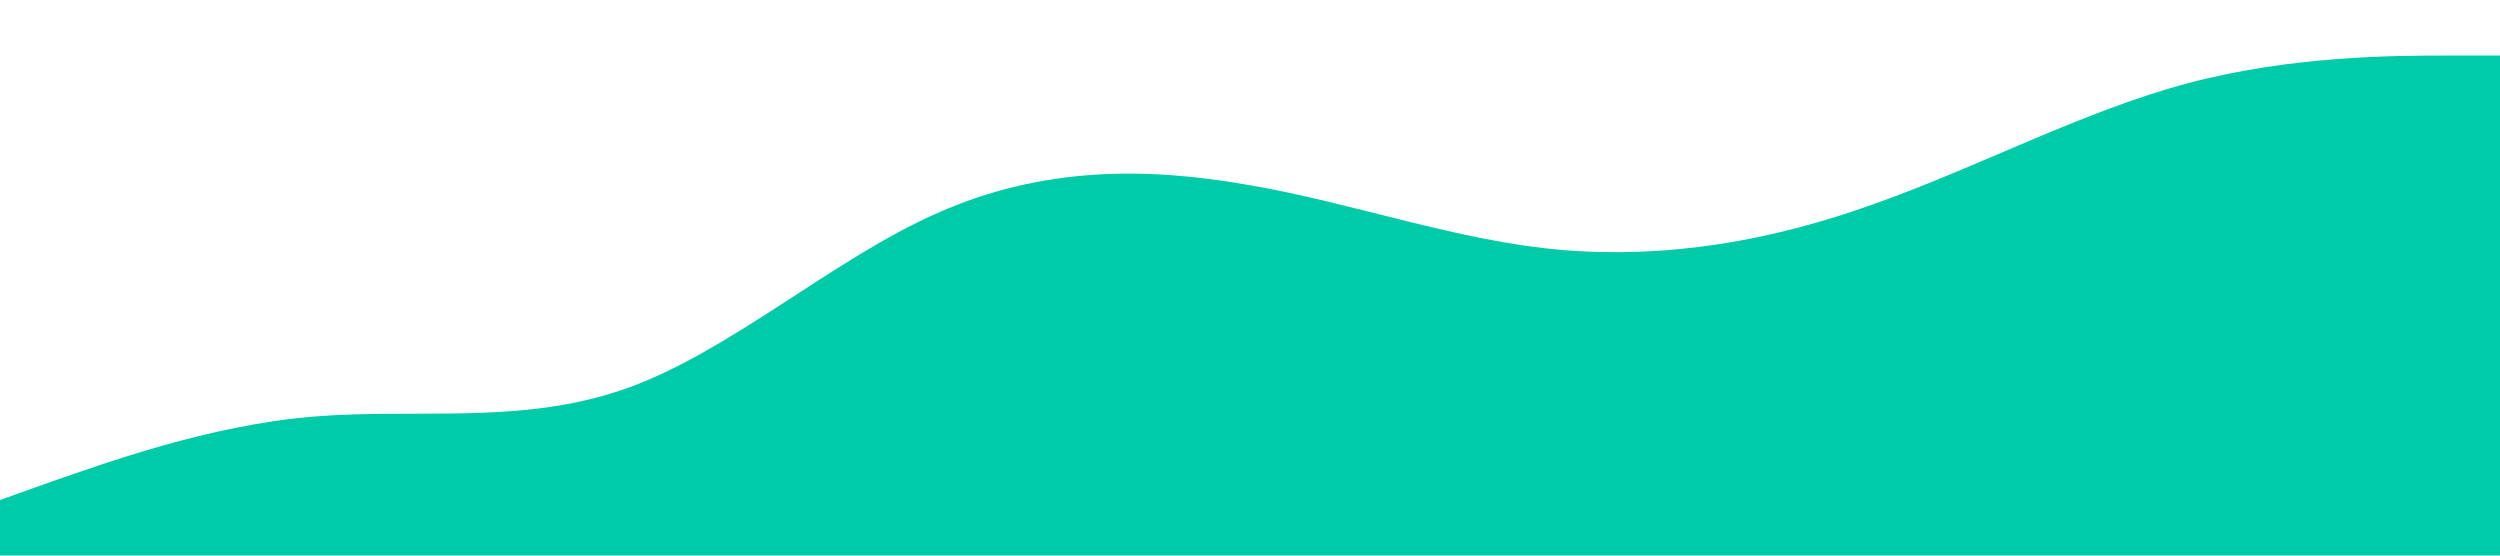 <?xml version="1.0" standalone="no"?><svg xmlns="http://www.w3.org/2000/svg" viewBox="0 0 1440 320"><path fill="#00cba9" fill-opacity="1" d="M0,288L30,277.3C60,267,120,245,180,240C240,235,300,245,360,224C420,203,480,149,540,122.7C600,96,660,96,720,106.7C780,117,840,139,900,144C960,149,1020,139,1080,117.3C1140,96,1200,64,1260,48C1320,32,1380,32,1410,32L1440,32L1440,320L1410,320C1380,320,1320,320,1260,320C1200,320,1140,320,1080,320C1020,320,960,320,900,320C840,320,780,320,720,320C660,320,600,320,540,320C480,320,420,320,360,320C300,320,240,320,180,320C120,320,60,320,30,320L0,320Z"></path></svg>